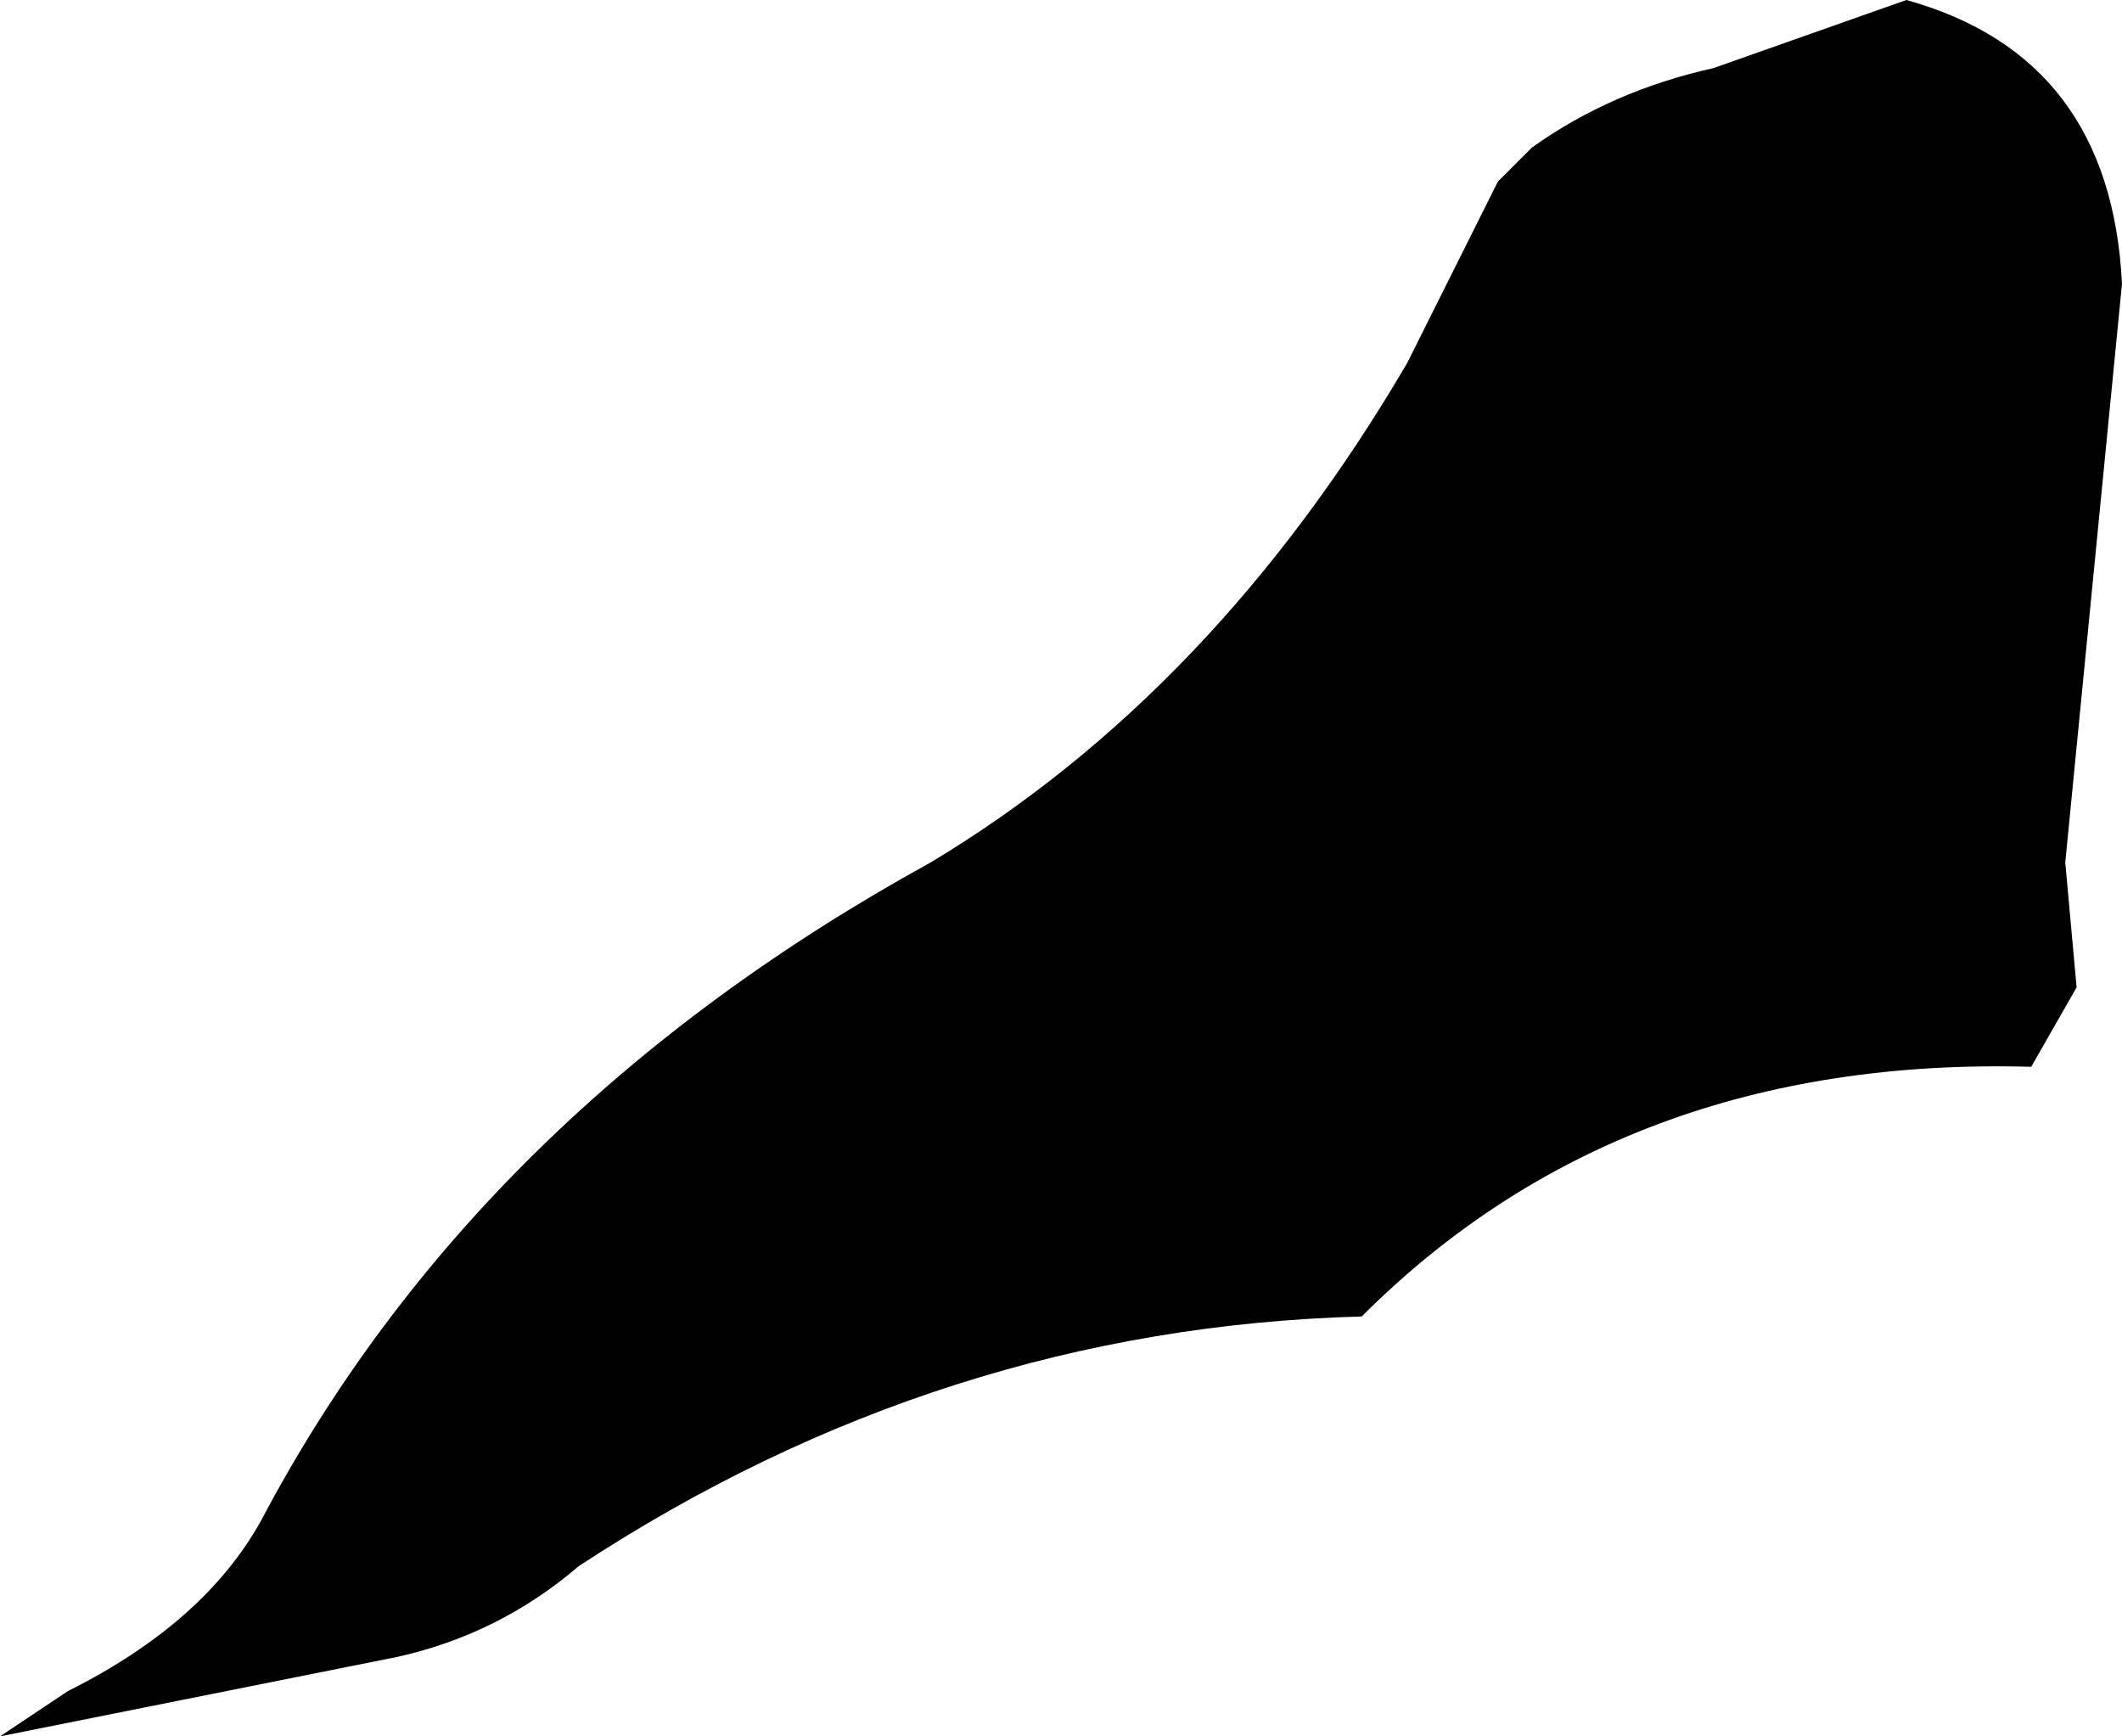 <?xml version="1.0" encoding="UTF-8" standalone="no"?>
<svg xmlns:xlink="http://www.w3.org/1999/xlink" height="7.65px" width="9.35px" xmlns="http://www.w3.org/2000/svg">
  <g transform="matrix(1.0, 0.0, 0.0, 1.0, 1.4, 0.8)">
    <path d="M6.15 -0.5 L7.0 -0.8 Q7.9 -0.55 7.95 0.45 L7.7 3.0 7.75 3.55 7.55 3.9 Q5.75 3.85 4.6 5.0 2.75 5.05 1.15 6.1 0.8 6.4 0.35 6.5 L-1.4 6.85 -1.1 6.65 Q-0.5 6.35 -0.25 5.9 0.7 4.1 2.7 3.0 3.95 2.25 4.8 0.8 L5.2 0.0 5.35 -0.15 Q5.7 -0.4 6.15 -0.5" fill="#000000" fill-rule="evenodd" stroke="none"/>
  </g>
</svg>
